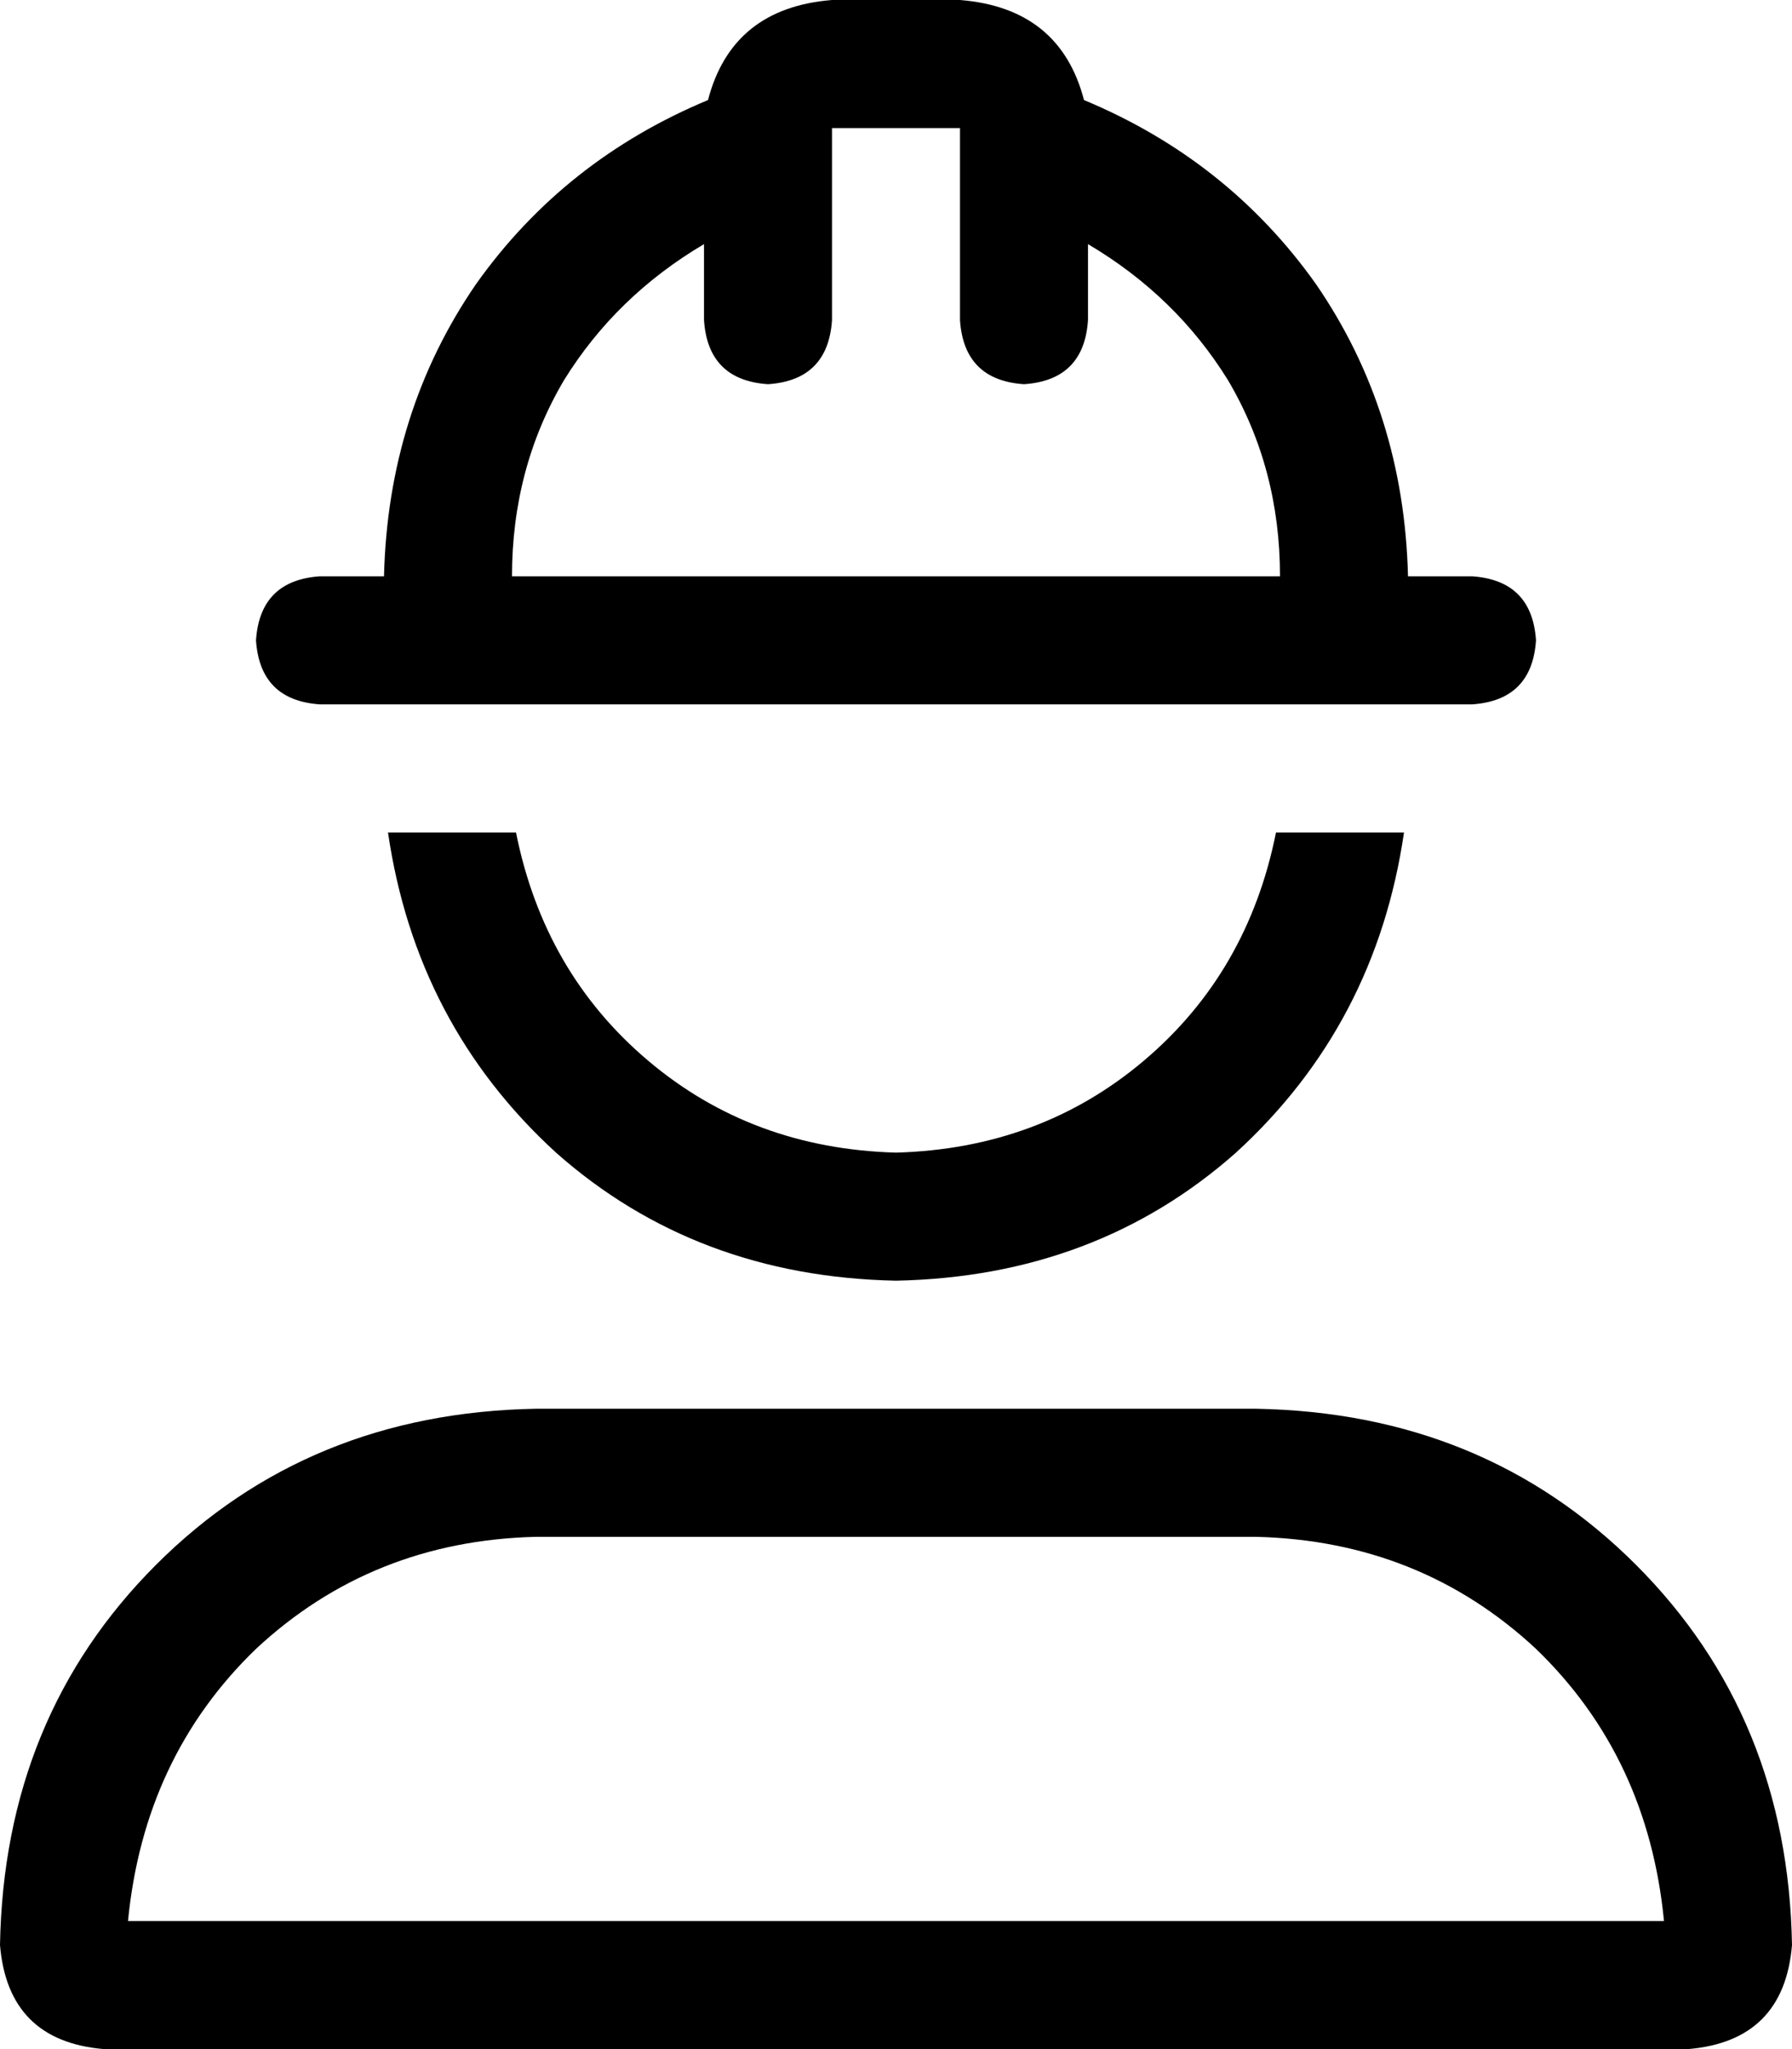 <svg viewBox="0 0 448 512">
  <path
    d="M 176 61 Q 154 74 141 95 L 141 95 Q 128 117 128 144 L 320 144 Q 320 117 307 95 Q 294 74 272 61 L 272 80 Q 271 95 256 96 Q 241 95 240 80 L 240 32 L 208 32 L 208 80 Q 207 95 192 96 Q 177 95 176 80 L 176 61 L 176 61 Z M 271 25 Q 307 40 329 71 L 329 71 Q 351 103 352 144 L 368 144 Q 383 145 384 160 Q 383 175 368 176 L 80 176 Q 65 175 64 160 Q 65 145 80 144 L 96 144 Q 97 103 119 71 Q 141 40 177 25 Q 183 2 208 0 L 240 0 Q 265 2 271 25 L 271 25 Z M 224 320 Q 174 319 139 288 L 139 288 Q 104 256 97 208 L 129 208 Q 136 243 162 265 Q 188 287 224 288 Q 260 287 286 265 Q 312 243 319 208 L 351 208 Q 344 256 309 288 Q 274 319 224 320 L 224 320 Z M 416 480 Q 412 439 384 412 L 384 412 Q 355 385 314 384 L 134 384 Q 93 385 64 412 Q 36 439 32 480 L 416 480 L 416 480 Z M 0 486 Q 1 429 39 391 L 39 391 Q 77 353 134 352 L 224 352 L 314 352 Q 371 353 409 391 Q 447 429 448 486 Q 446 510 422 512 L 26 512 Q 2 510 0 486 L 0 486 Z"
  />
</svg>